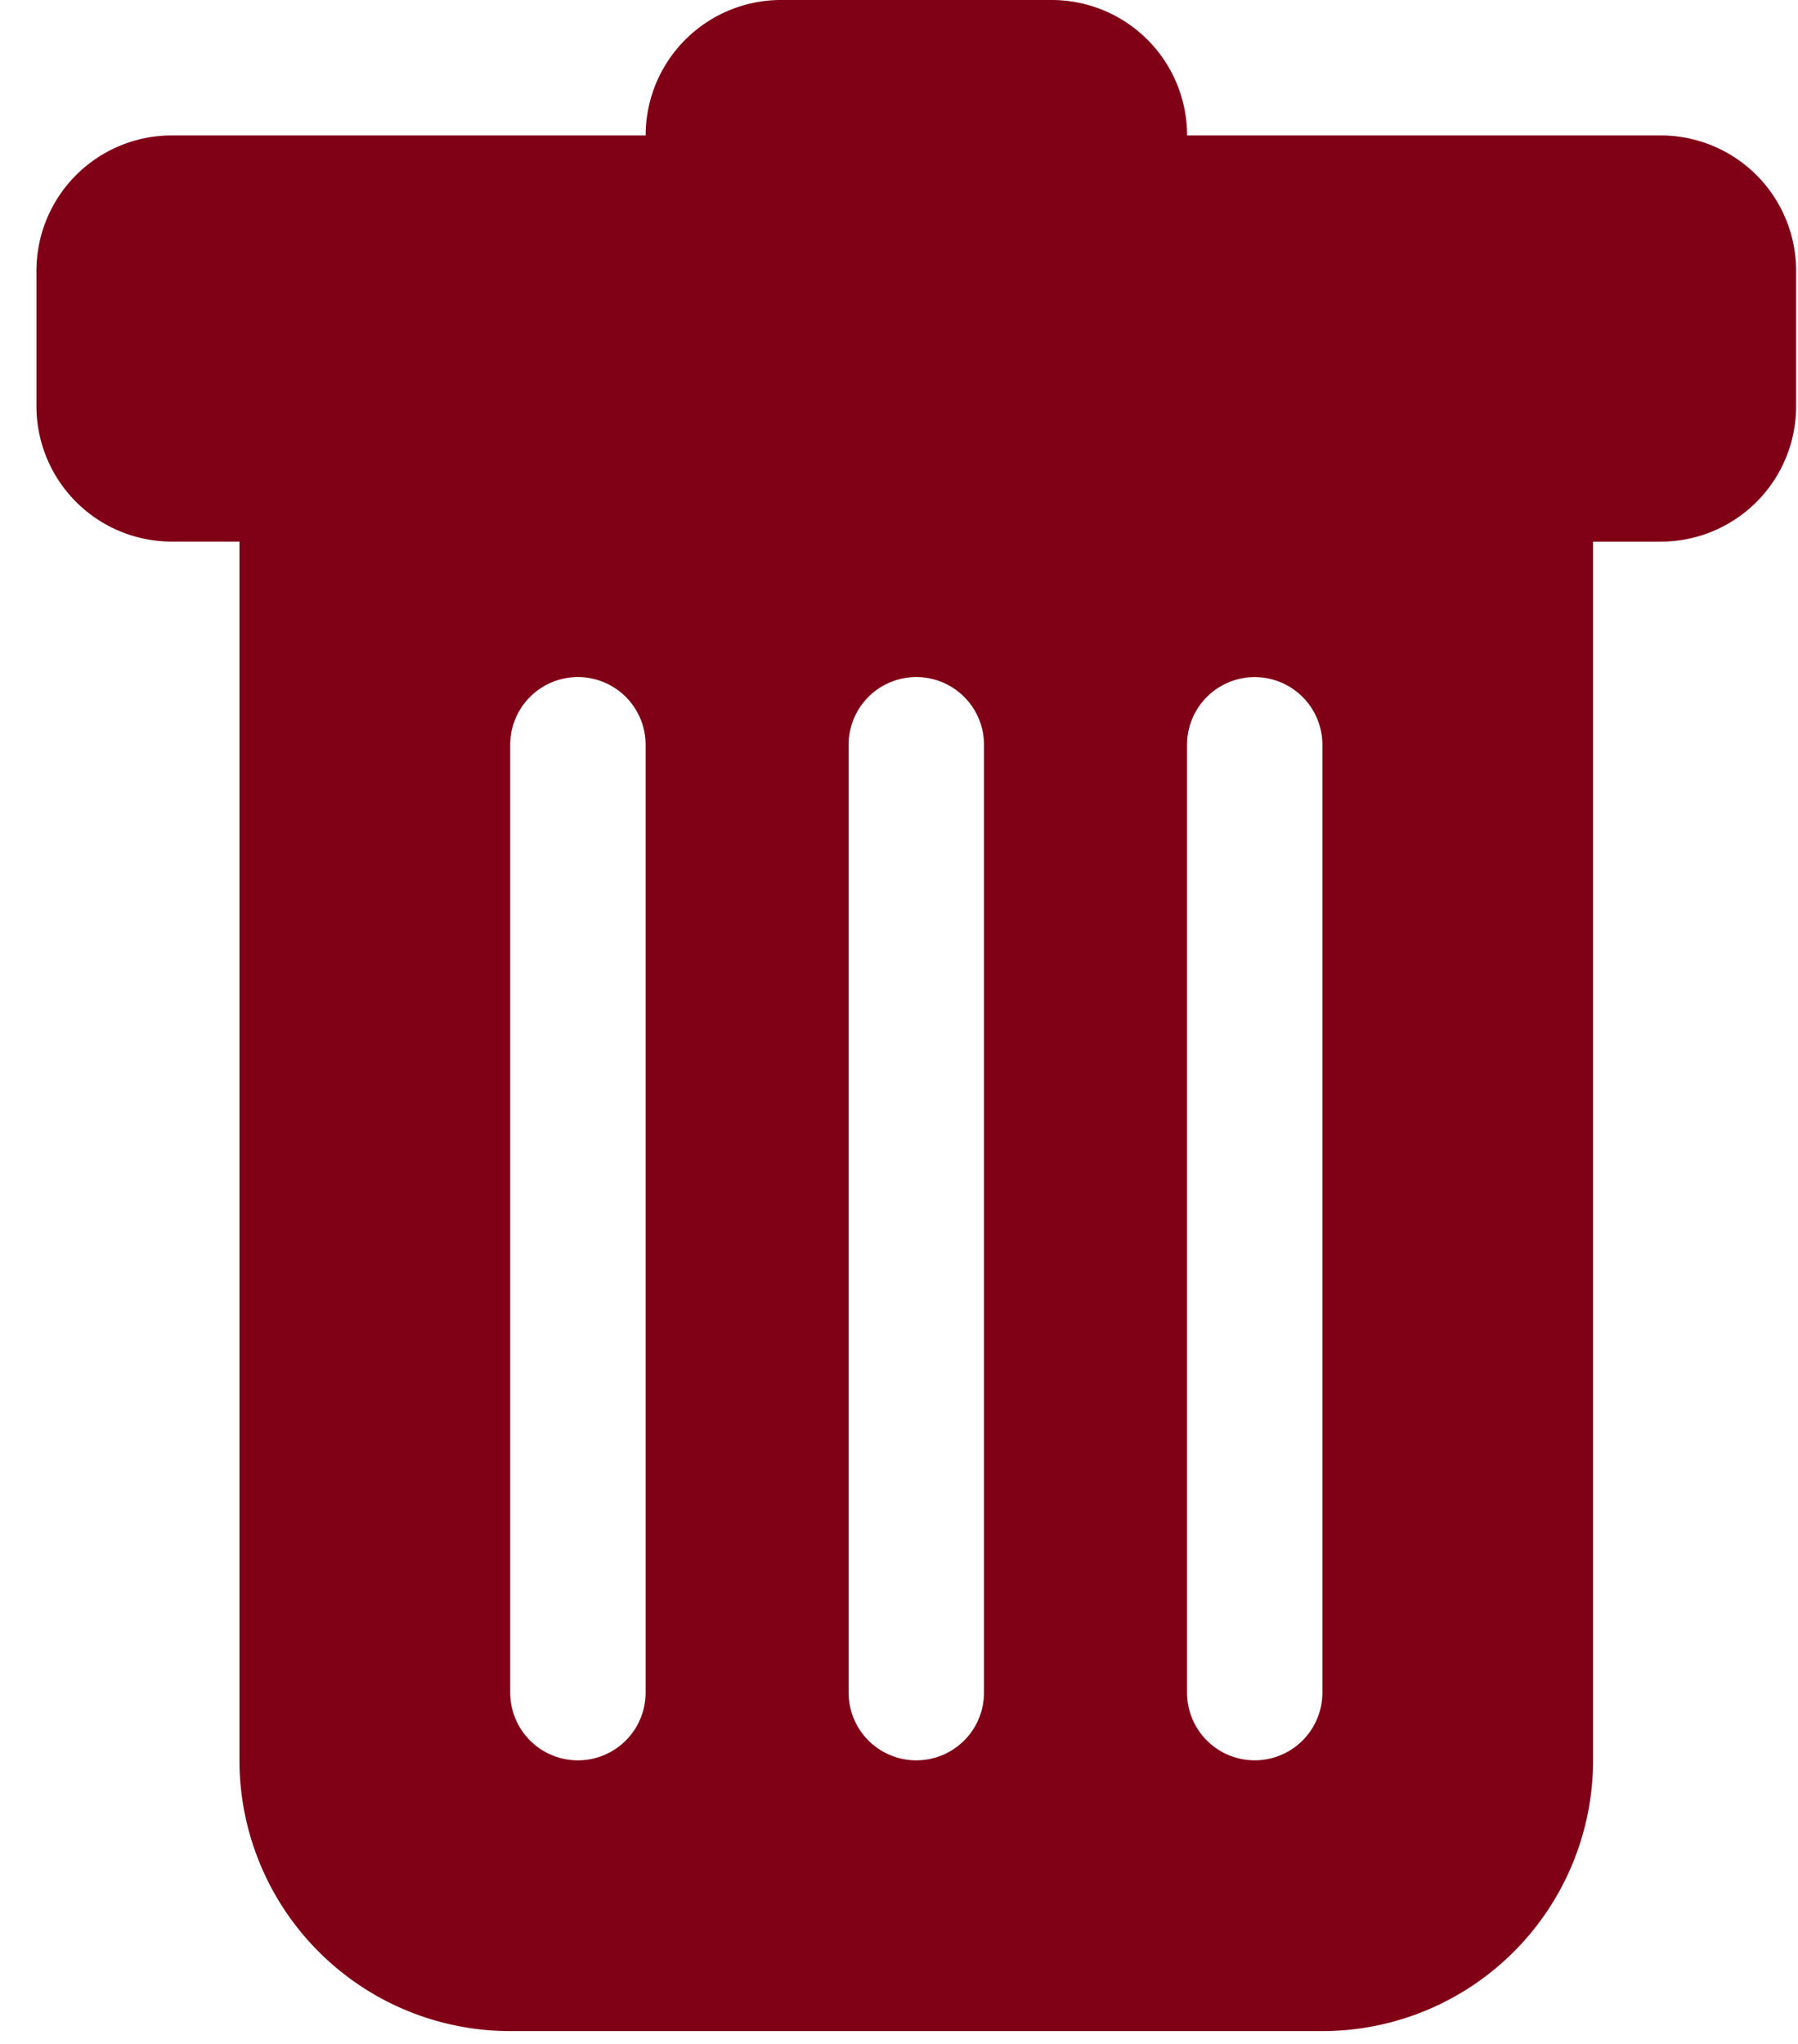 <svg xmlns="http://www.w3.org/2000/svg" width="44" height="50" fill="none" viewBox="0 0 44 50">
  <path fill="#800016" d="M4.205 3.313A3.312 3.312 0 0 0 .892 6.624v3.313a3.313 3.313 0 0 0 3.313 3.312H5.86v29.813a6.625 6.625 0 0 0 6.625 6.624H32.36a6.625 6.625 0 0 0 6.625-6.624V13.25h1.656a3.312 3.312 0 0 0 3.313-3.313V6.626a3.313 3.313 0 0 0-3.313-3.313H29.05A3.313 3.313 0 0 0 25.736 0h-6.625A3.313 3.313 0 0 0 15.8 3.313H4.205Zm9.937 13.25a1.656 1.656 0 0 1 1.657 1.656v23.187a1.656 1.656 0 1 1-3.313 0V18.22a1.656 1.656 0 0 1 1.656-1.657Zm8.282 0a1.656 1.656 0 0 1 1.656 1.656v23.187a1.656 1.656 0 1 1-3.313 0V18.22a1.656 1.656 0 0 1 1.657-1.657Zm9.937 1.656v23.187a1.656 1.656 0 1 1-3.312 0V18.22a1.656 1.656 0 1 1 3.312 0Z"/>
</svg>
